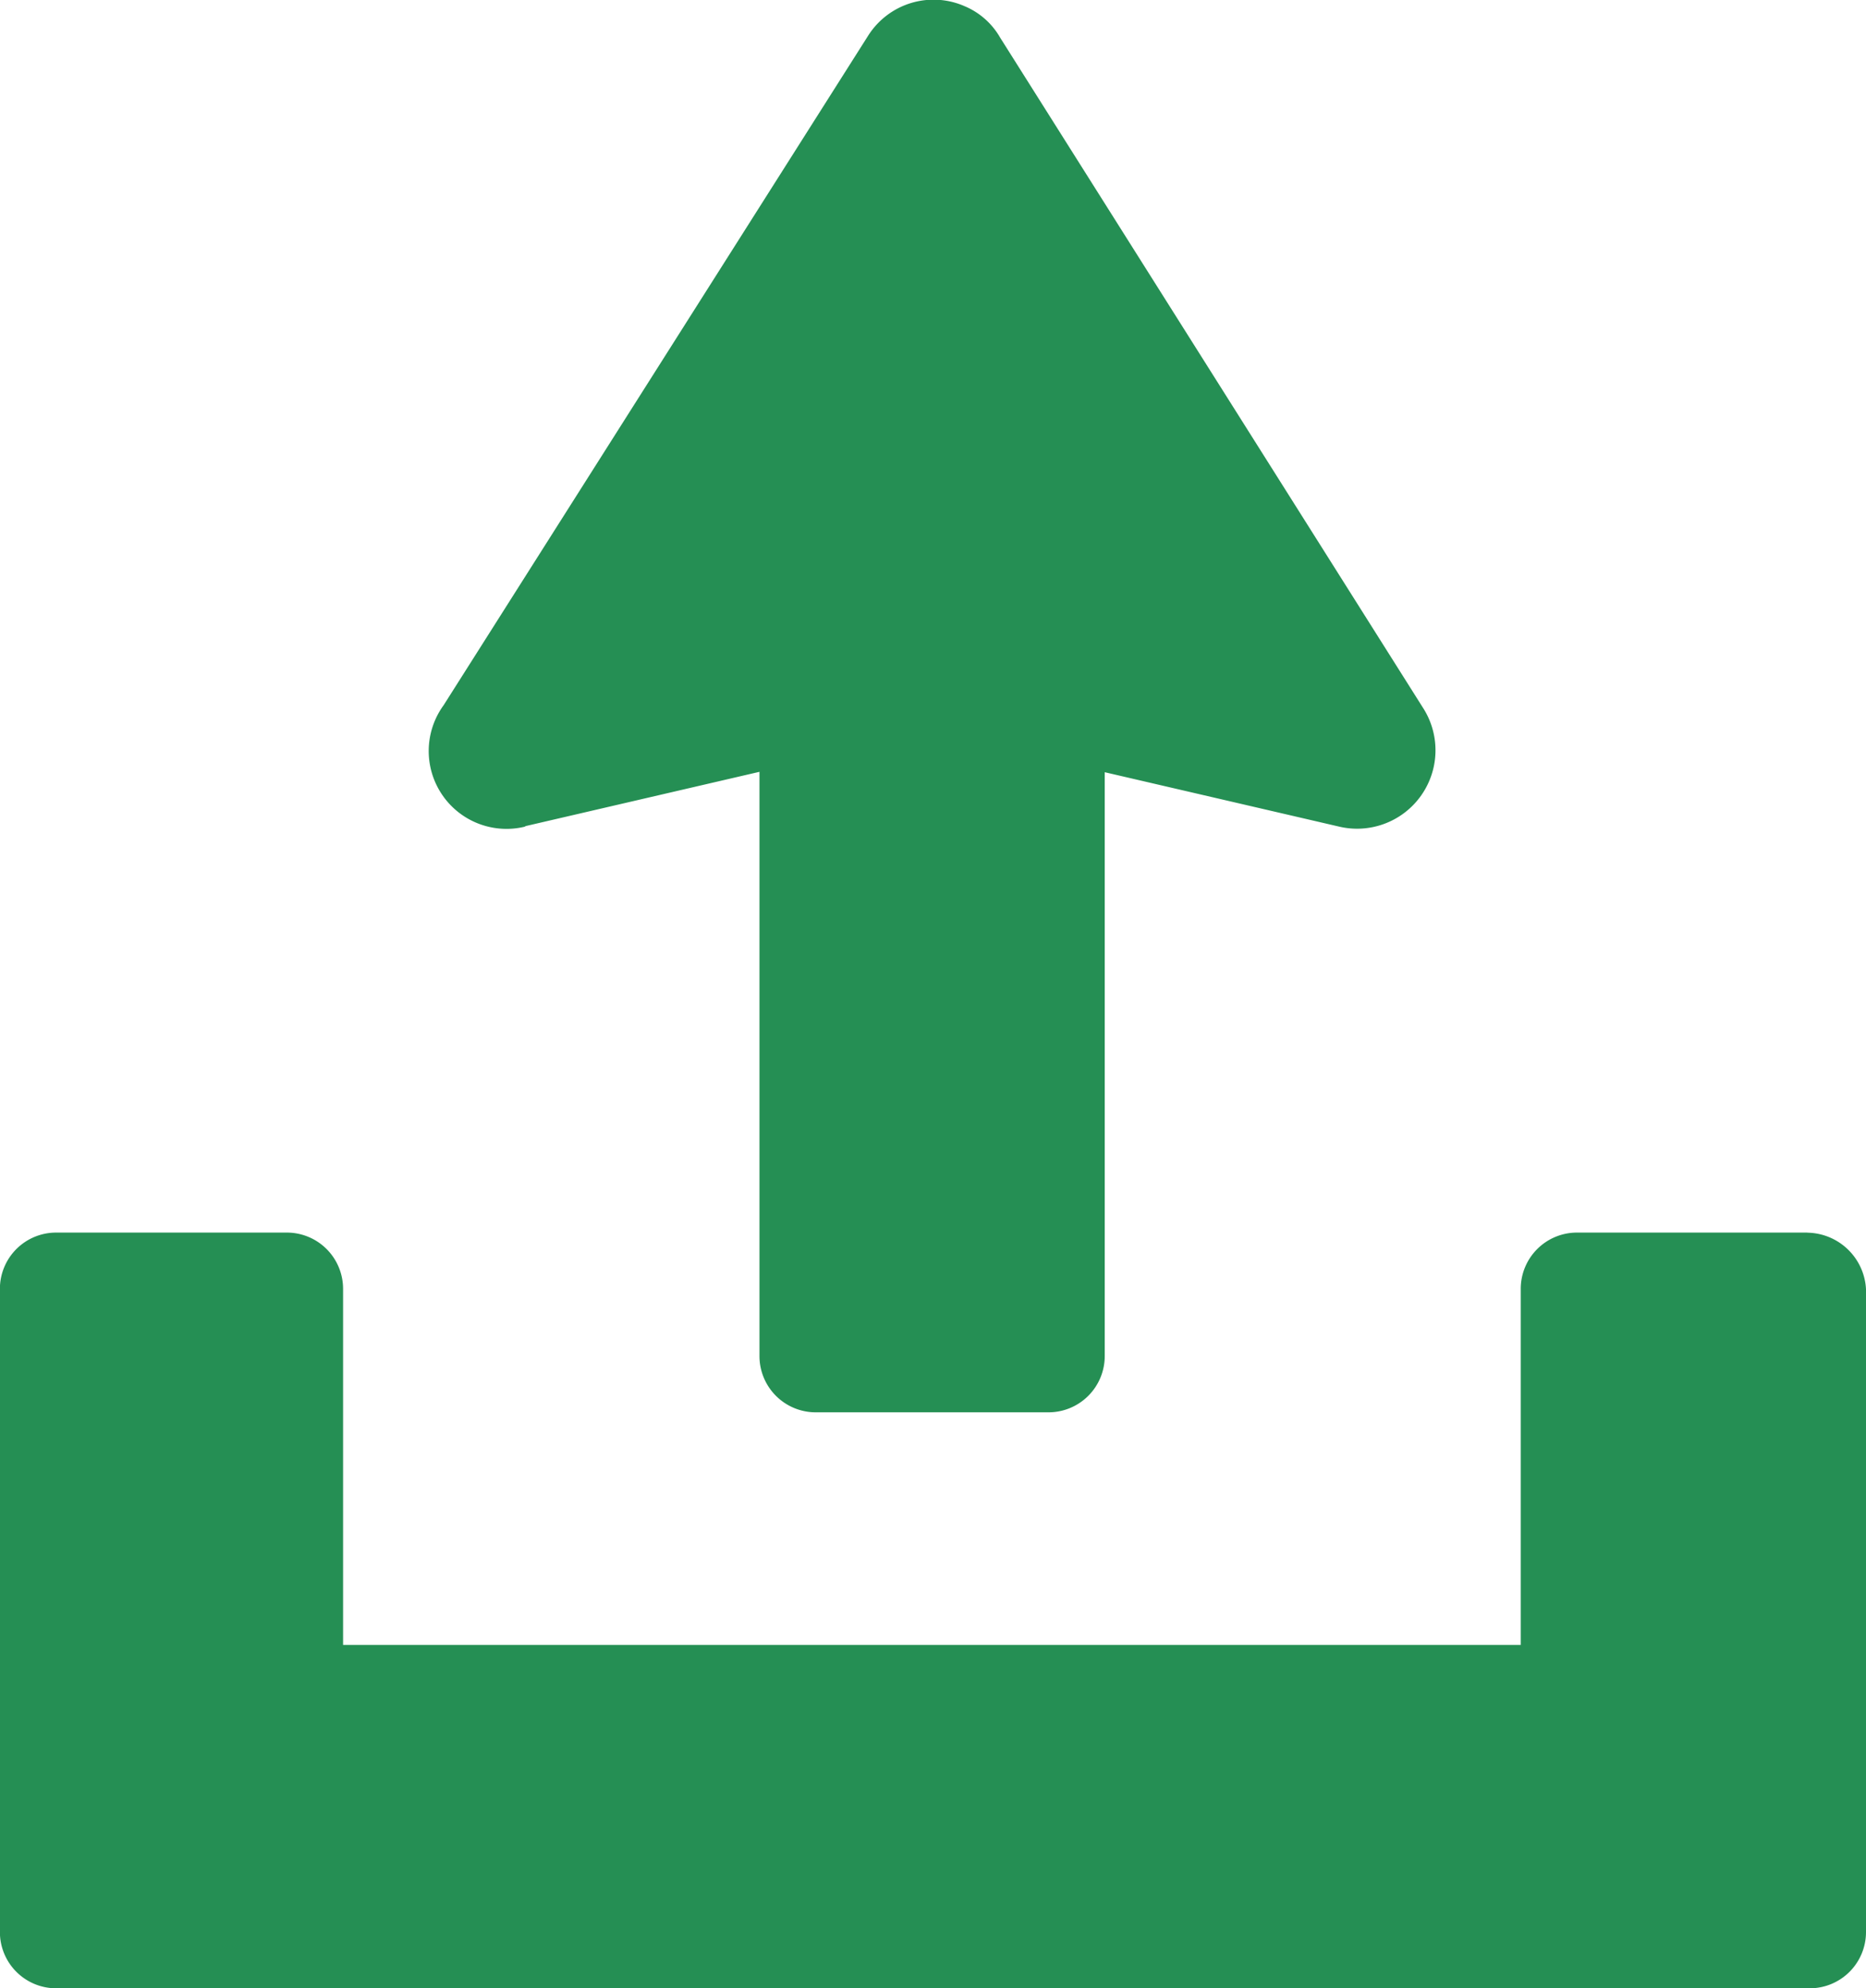 <svg xmlns="http://www.w3.org/2000/svg" width="18.781" height="20" viewBox="0 0 18.781 20">
  <g id="Group_9805" data-name="Group 9805" transform="translate(18885.738 -2849)">
    <path id="Path_7516" data-name="Path 7516" d="M216.573,21.8l2.358-.547v5.874a.566.566,0,0,0,.569.569h2.337a.566.566,0,0,0,.569-.569V21.257l2.358.547a.789.789,0,0,0,.842-1.2l-4.253-6.737a.743.743,0,0,0-.358-.316.779.779,0,0,0-.969.295l-4.274,6.737a.783.783,0,0,0,.821,1.221Z" transform="translate(-19097.025 2835.511)" fill="#258f54"/>
    <path id="Path_7517" data-name="Path 7517" d="M118.984,343.274h-2.316a.566.566,0,0,0-.569.569v3.579H104.246v-3.579a.566.566,0,0,0-.569-.569h-2.316a.566.566,0,0,0-.569.569v6.464a.566.566,0,0,0,.569.569h17.644a.566.566,0,0,0,.569-.569v-6.464a.6.6,0,0,0-.59-.568Z" transform="translate(-18986.531 2518.125)" fill="#258f54"/>
  </g>
</svg>
